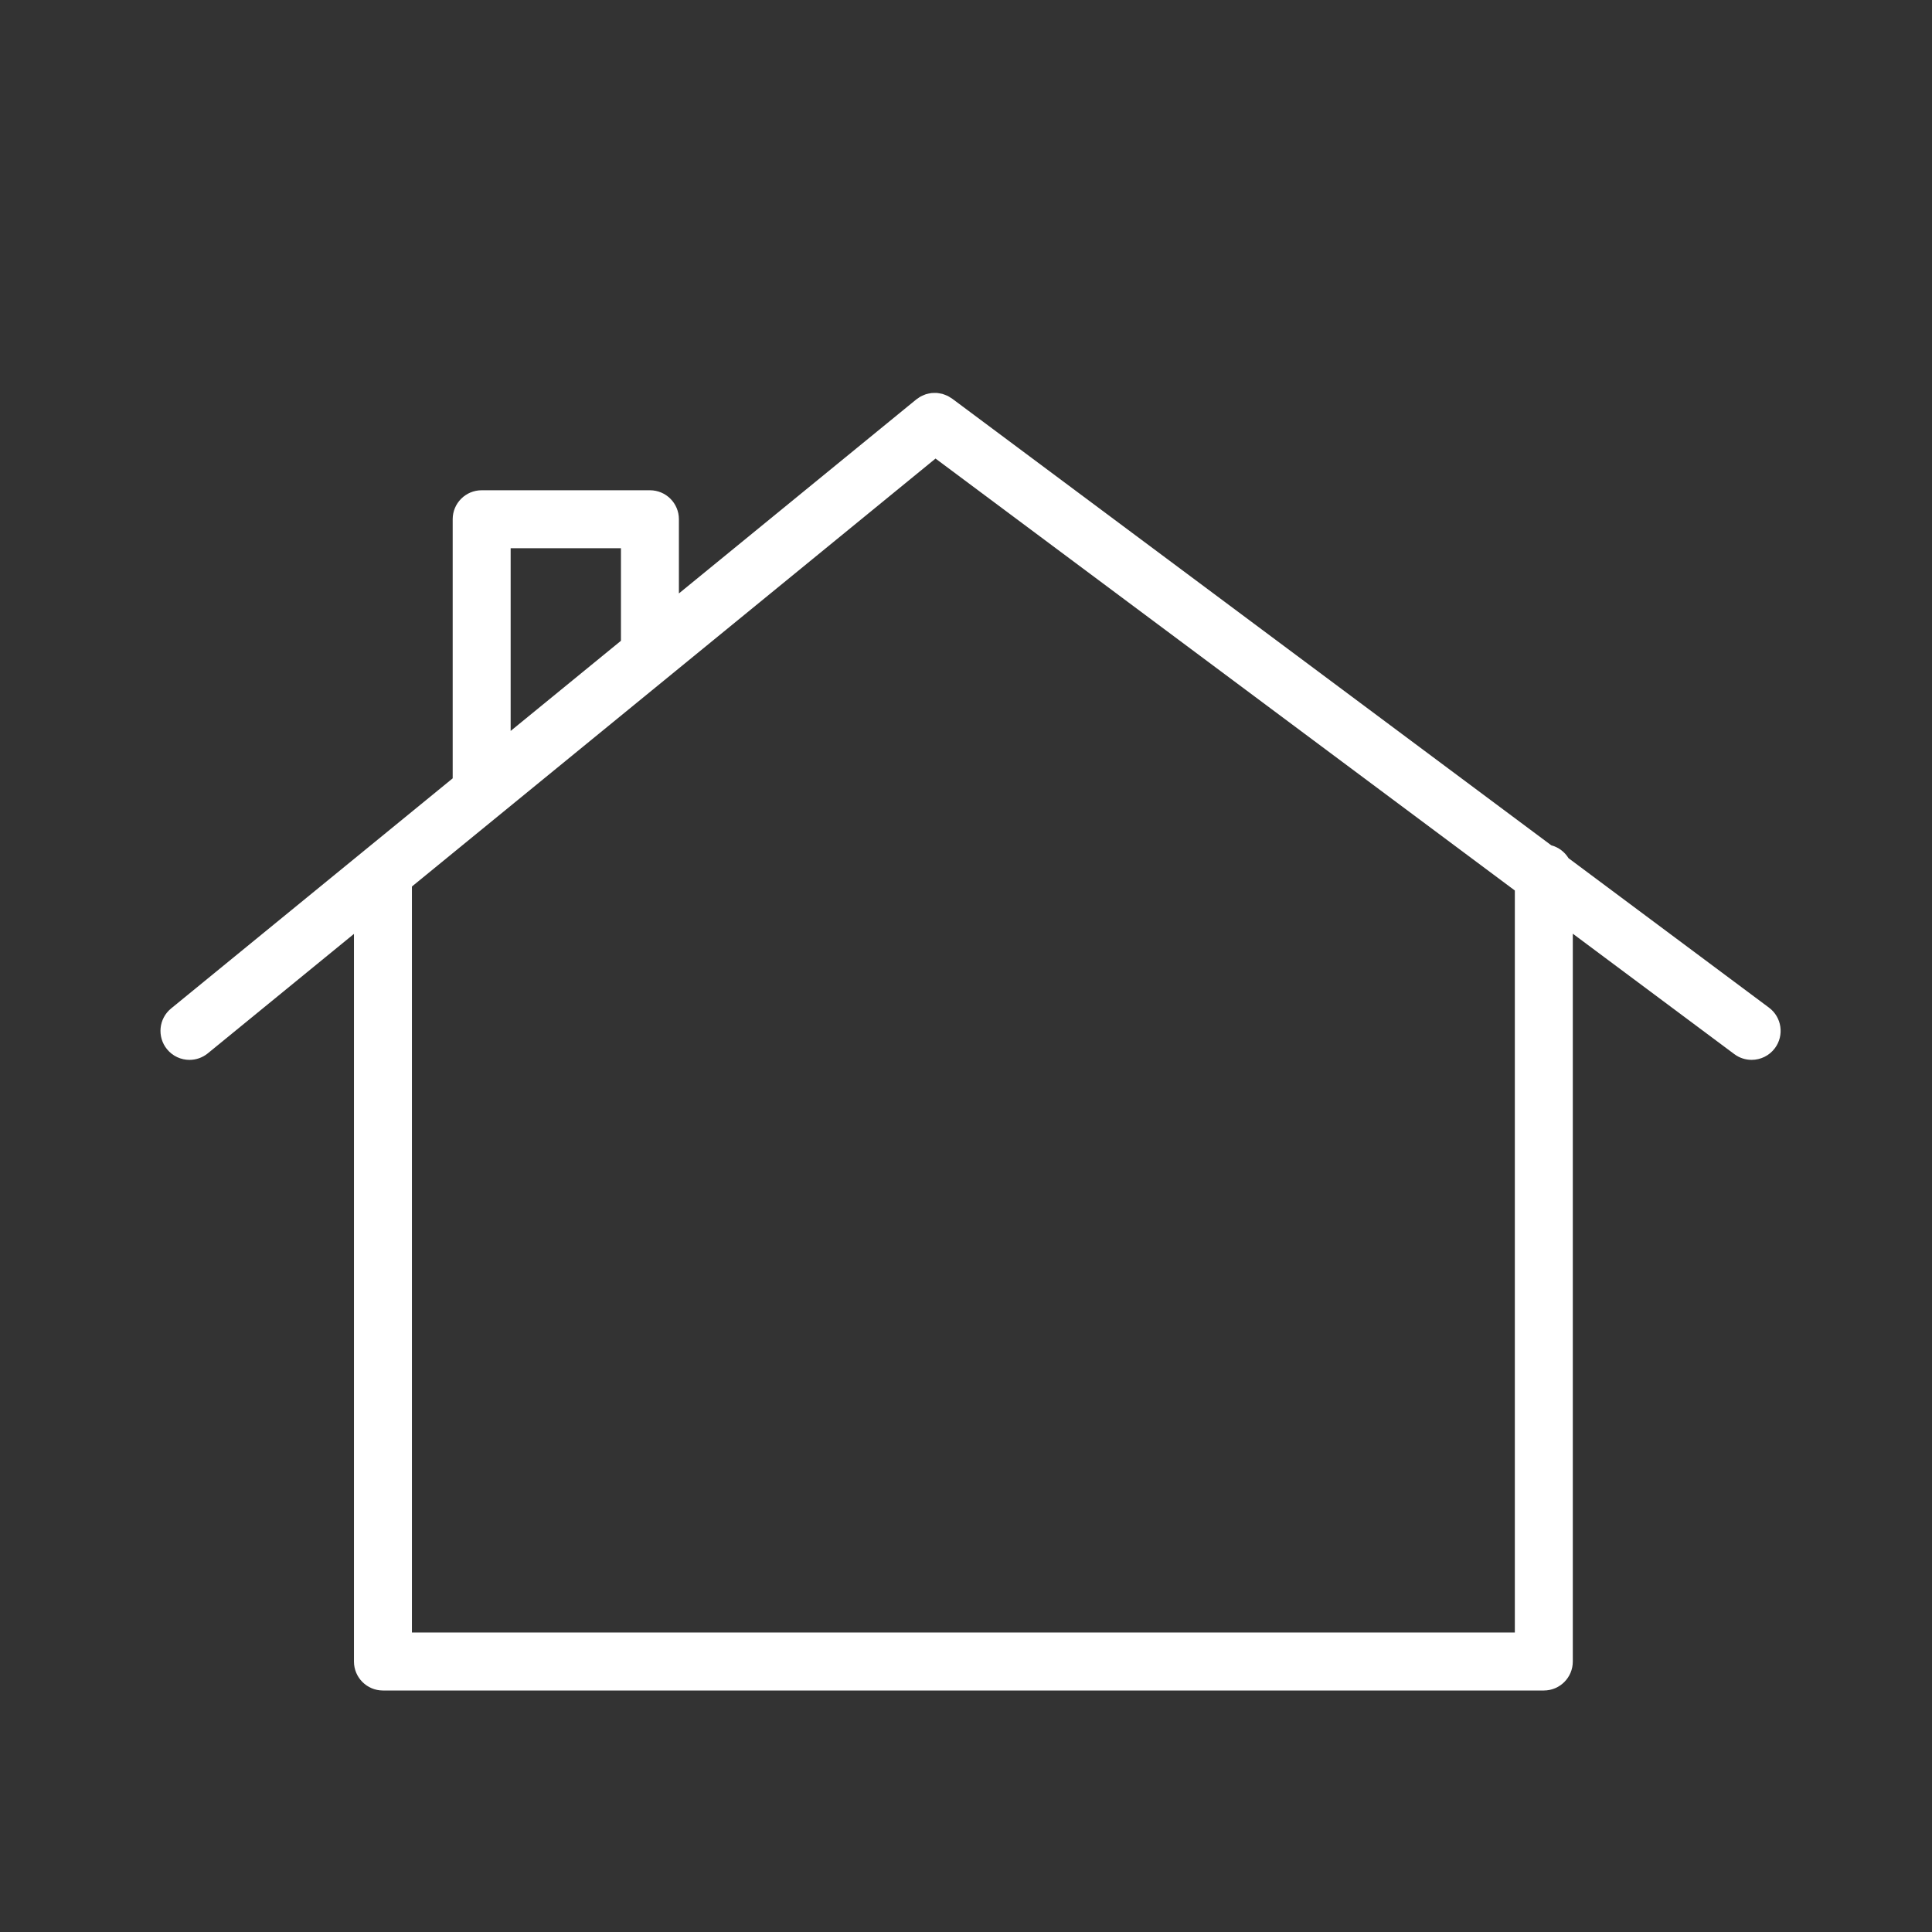 <?xml version="1.0" encoding="utf-8"?>
<!-- Generator: Adobe Illustrator 16.0.0, SVG Export Plug-In . SVG Version: 6.00 Build 0)  -->
<!DOCTYPE svg PUBLIC "-//W3C//DTD SVG 1.1//EN" "http://www.w3.org/Graphics/SVG/1.1/DTD/svg11.dtd">
<svg version="1.1" id="Layer_1" xmlns="http://www.w3.org/2000/svg" xmlns:xlink="http://www.w3.org/1999/xlink" x="0px" y="0px"
	 width="100px" height="100px" viewBox="0 0 100 100" enable-background="new 0 0 100 100" xml:space="preserve" fill="white">
<rect x="0" y="0" width="100" height="100" fill="#333333" stroke="none"/>
<path d="M9.808,54.859c0.333,0,0.669-0.111,0.948-0.338l7.565-6.183v37.662c0,0.829,0.671,1.5,1.5,1.5h60.087
	c0.829,0,1.5-0.671,1.5-1.5V48.328l8.36,6.233c0.269,0.201,0.583,0.297,0.896,0.297c0.457,0,0.909-0.208,1.204-0.604
	c0.495-0.664,0.358-1.604-0.306-2.099l-10.377-7.737c-0.198-0.324-0.515-0.564-0.891-0.665L49.277,20.629
	c-0.029-0.021-0.061-0.035-0.09-0.054c-0.046-0.029-0.091-0.06-0.14-0.084c-0.044-0.022-0.09-0.038-0.135-0.055
	c-0.044-0.017-0.088-0.035-0.134-0.048c-0.049-0.013-0.099-0.021-0.149-0.029c-0.045-0.008-0.09-0.016-0.136-0.02
	c-0.049-0.004-0.097-0.002-0.146-0.001c-0.048,0.001-0.095,0.001-0.143,0.007c-0.047,0.005-0.093,0.016-0.139,0.026
	c-0.048,0.01-0.096,0.02-0.143,0.035s-0.092,0.036-0.138,0.056c-0.043,0.019-0.086,0.036-0.127,0.059
	c-0.049,0.027-0.095,0.06-0.141,0.093c-0.028,0.02-0.058,0.034-0.084,0.056L35.14,30.716v-3.84c0-0.829-0.671-1.5-1.5-1.5h-8.709
	c-0.829,0-1.5,0.671-1.5,1.5v13.411L8.857,52.197c-0.642,0.524-0.736,1.469-0.212,2.111C8.942,54.671,9.373,54.859,9.808,54.859z
	 M26.431,28.375h5.709v4.792l-5.709,4.666V28.375z M21.321,45.886l27.102-22.151l29.985,22.357v38.407H21.321V45.886z"/>
</svg>

